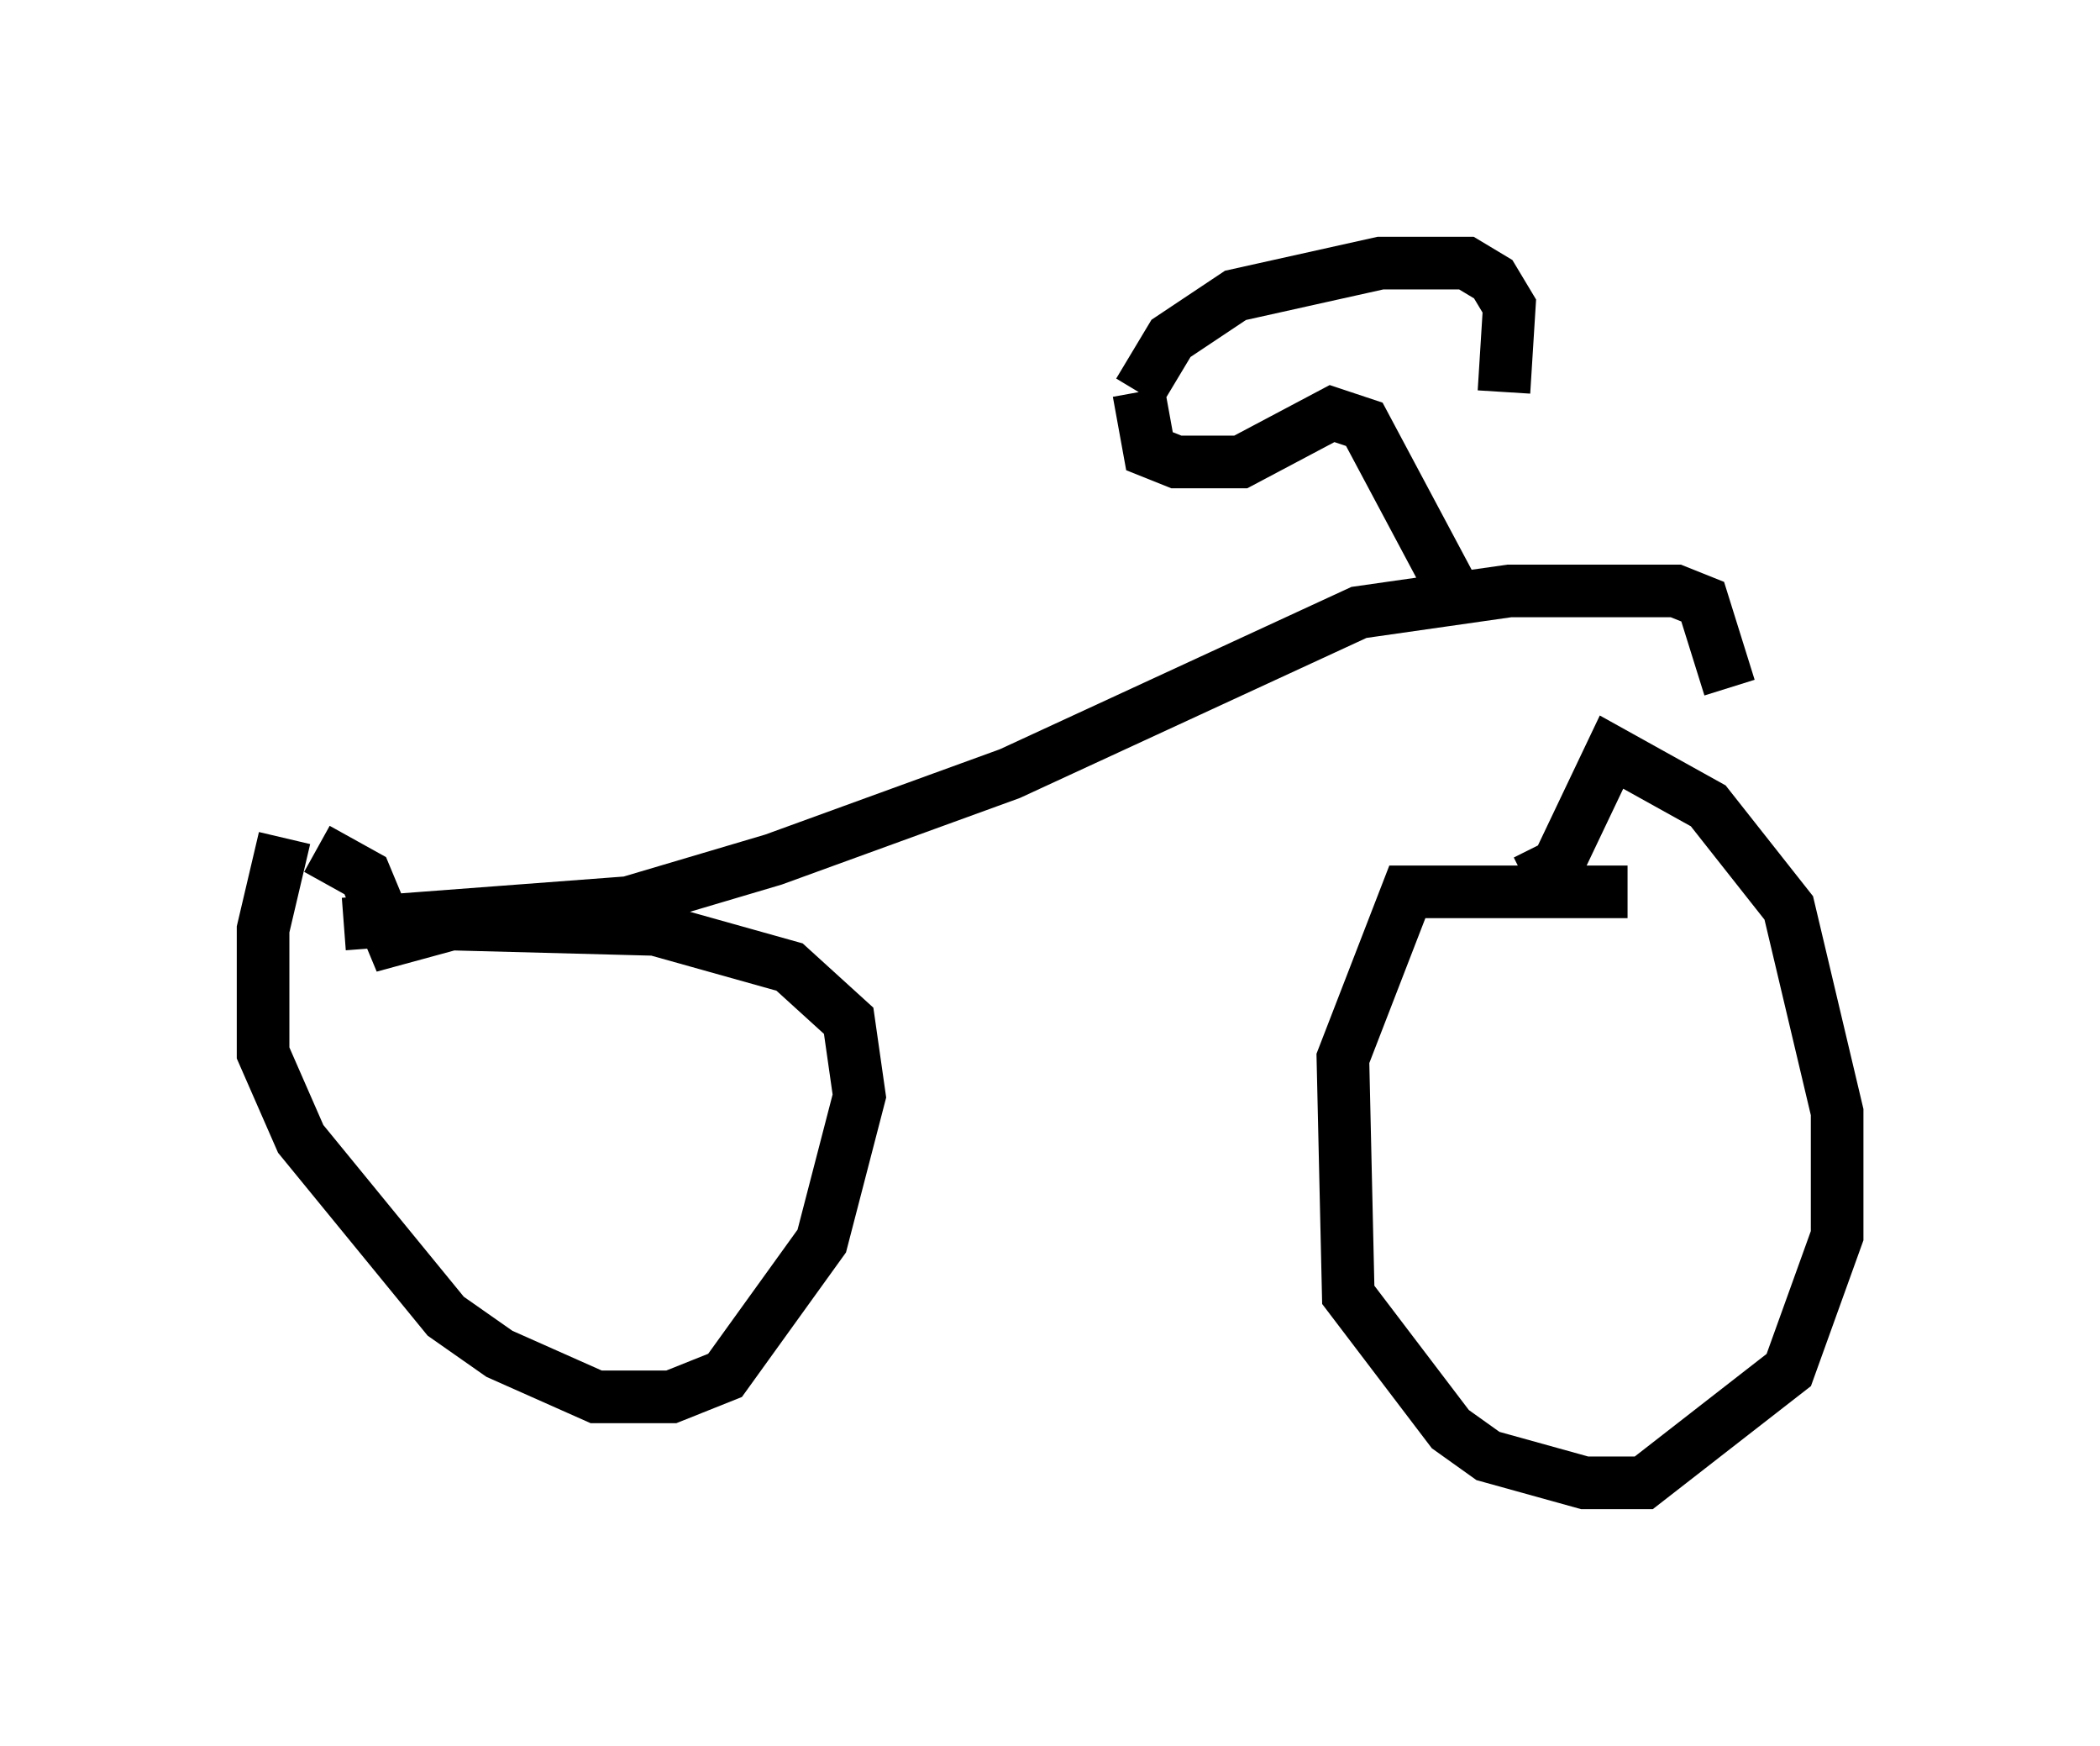 <?xml version="1.0" encoding="utf-8" ?>
<svg baseProfile="full" height="33.173" version="1.1" width="39.911" xmlns="http://www.w3.org/2000/svg" xmlns:ev="http://www.w3.org/2001/xml-events" xmlns:xlink="http://www.w3.org/1999/xlink"><defs /><rect fill="white" height="33.173" width="39.911" x="0" y="0" /><path d="M7.654, 15.923 m-2.246, 0.0 l-0.408, 1.735 0.0, 2.348 l0.715, 1.633 2.756, 3.369 l1.021, 0.715 1.838, 0.817 l1.429, 0.0 1.021, -0.408 l1.838, -2.552 0.715, -2.756 l-0.204, -1.429 -1.123, -1.021 l-2.552, -0.715 -3.879, -0.102 l-1.123, 0.306 -0.51, -1.225 l-0.919, -0.51 m24.909, 0.817 l-4.185, 0.0 -1.225, 3.165 l0.102, 4.492 1.94, 2.552 l0.715, 0.51 1.838, 0.51 l1.123, 0.0 2.756, -2.144 l0.919, -2.552 0.0, -2.348 l-0.919, -3.879 -1.531, -1.94 l-1.838, -1.021 -1.021, 2.144 l-0.613, 0.306 m-22.459, 0.817 l5.41, -0.408 2.756, -0.817 l4.492, -1.633 6.635, -3.063 l2.858, -0.408 3.165, 0.0 l0.51, 0.204 0.51, 1.633 m-5.308, -1.94 l-1.633, -3.063 -0.613, -0.204 l-1.735, 0.919 -1.225, 0.0 l-0.51, -0.204 -0.204, -1.123 m0.0, 0.0 l0.613, -1.021 1.225, -0.817 l2.756, -0.613 1.633, 0.0 l0.51, 0.306 0.306, 0.51 l-0.102, 1.633 " fill="none" stroke="black" stroke-width="1" /></svg>